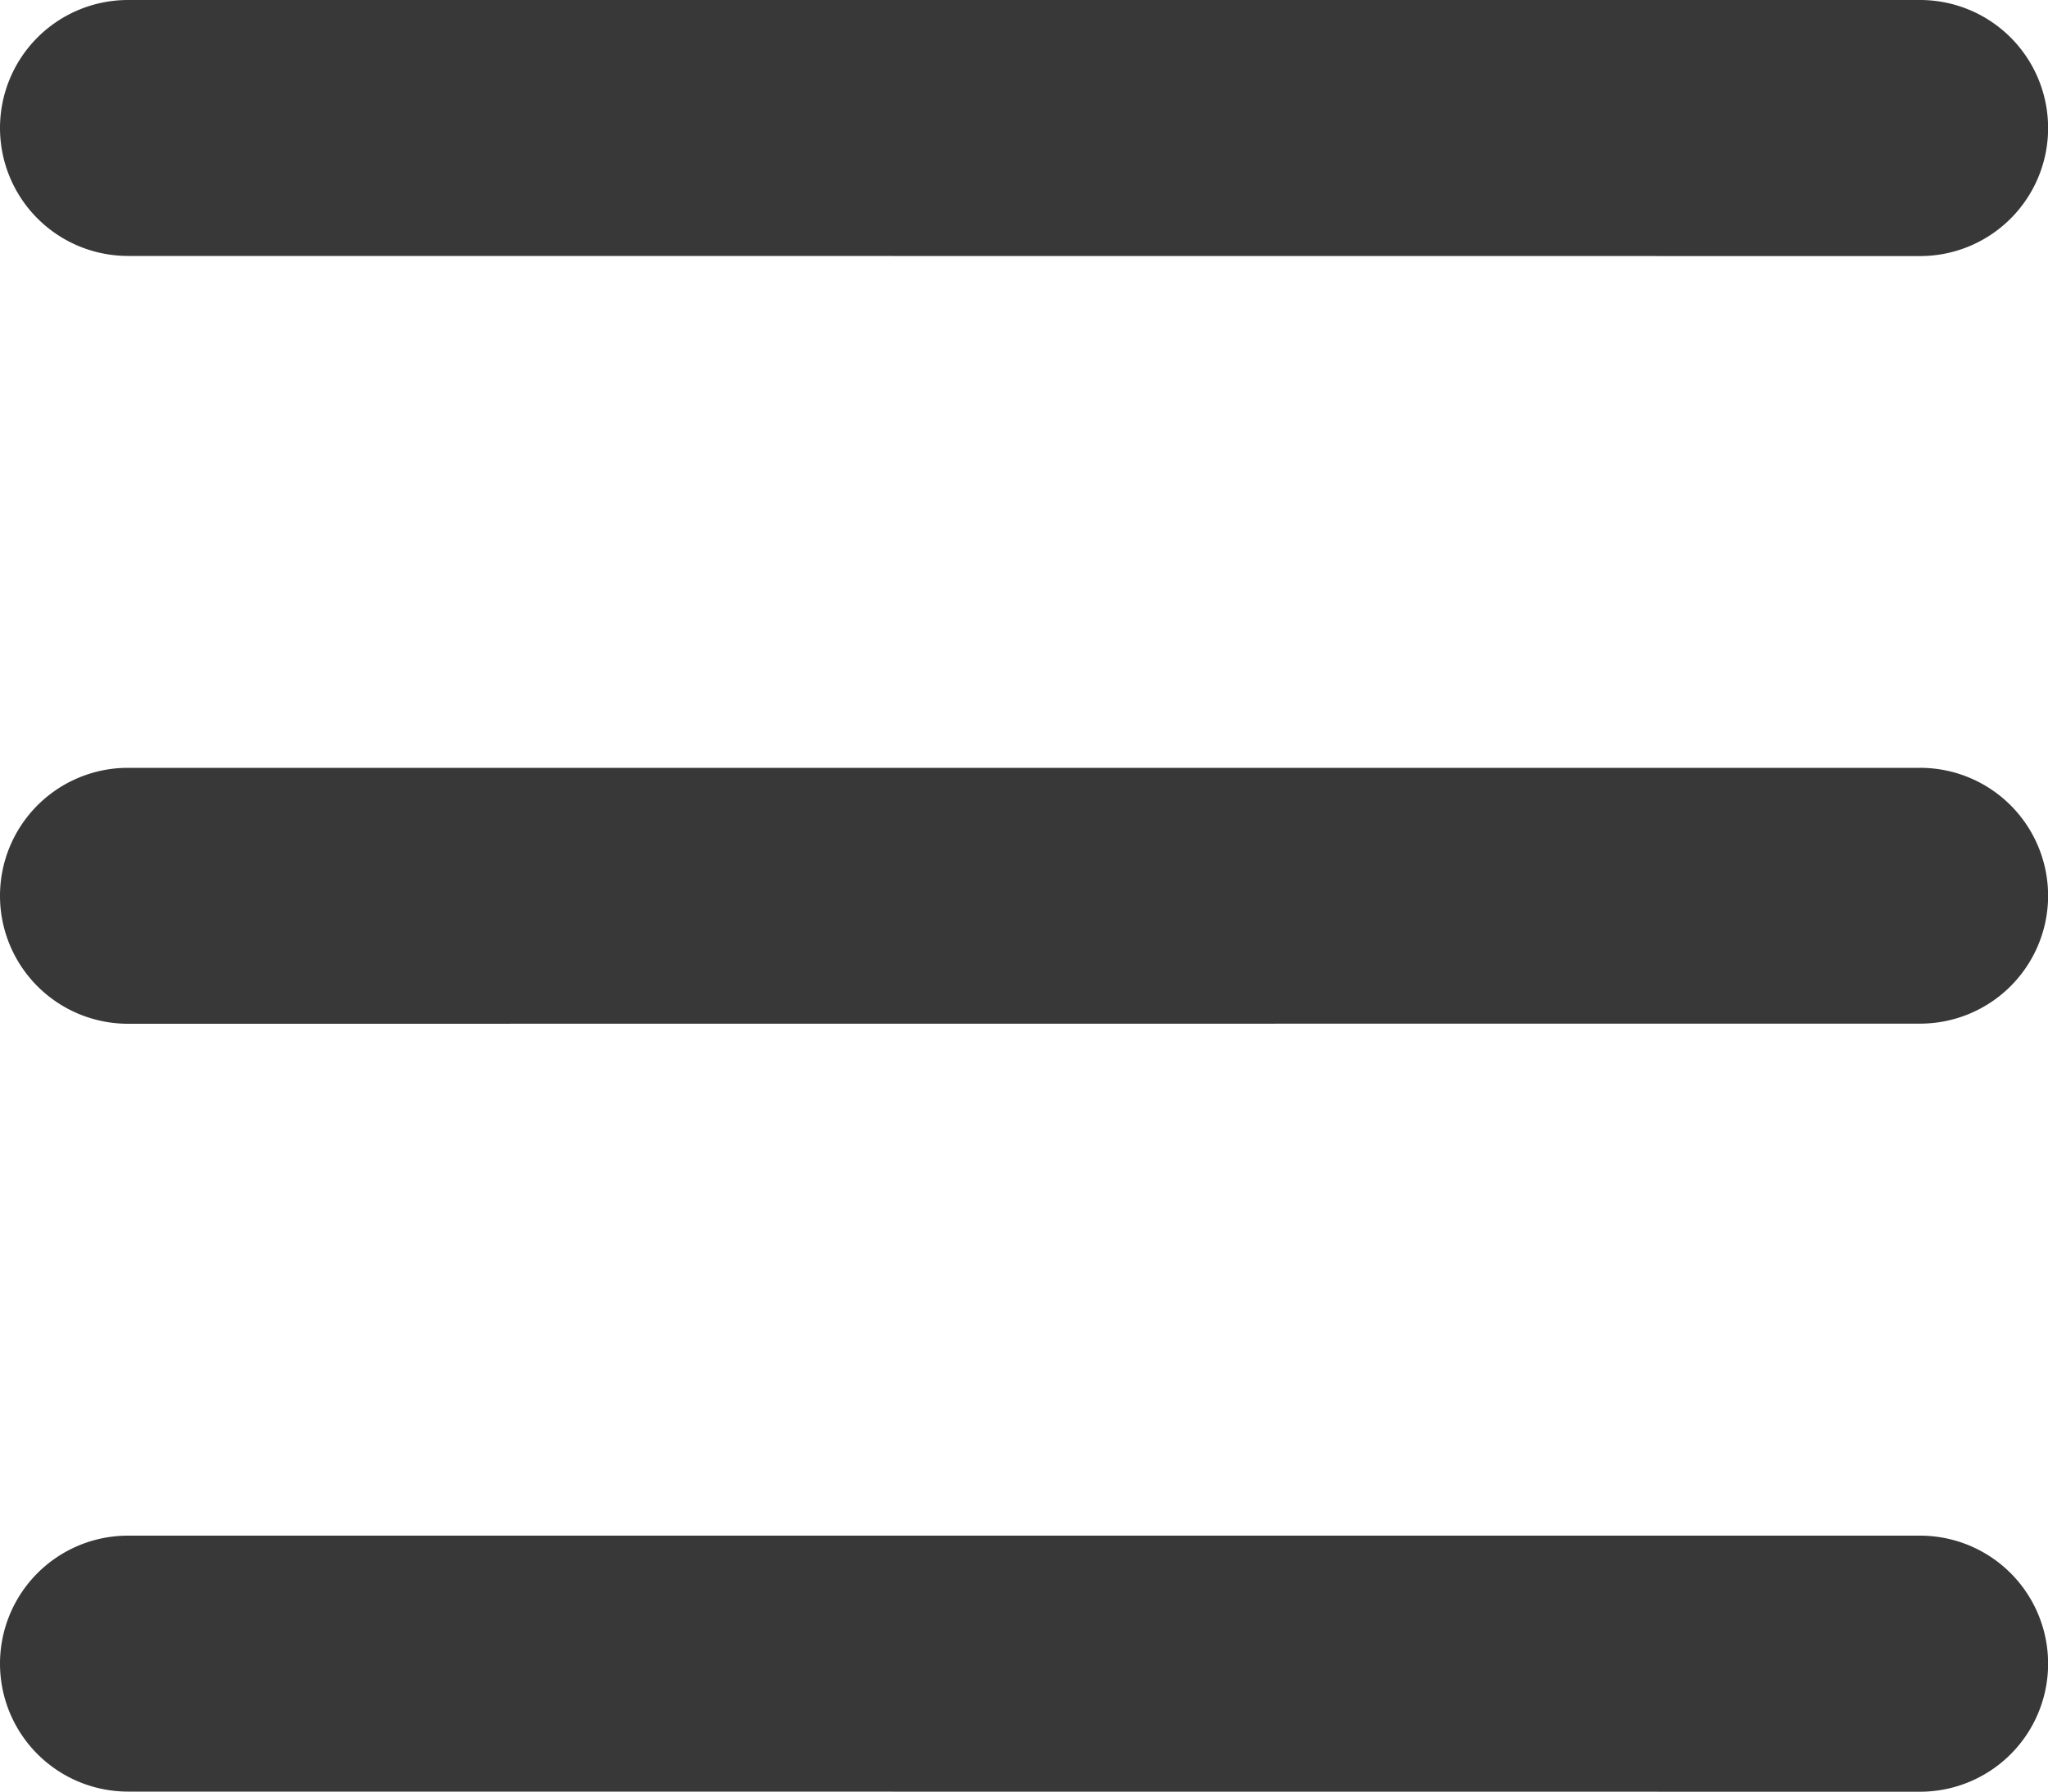 <svg xmlns="http://www.w3.org/2000/svg" width="16" height="14" viewBox="0 0 16 14">
  <path id="Hamburger" d="M903-2981a1,1,0,0,1-1-1,1,1,0,0,1,1-1h14a1,1,0,0,1,1,.96v.082a1,1,0,0,1-1,.959Zm0-6a1,1,0,0,1-1-1,1,1,0,0,1,1-1h14a1,1,0,0,1,1,.959v.081a1,1,0,0,1-1,.959Zm0-6a1,1,0,0,1-1-1,1,1,0,0,1,1-1h14a1,1,0,0,1,1,.96v.082a1,1,0,0,1-1,.959Z" transform="translate(-902 2995)" fill="#393838"/>
</svg>
